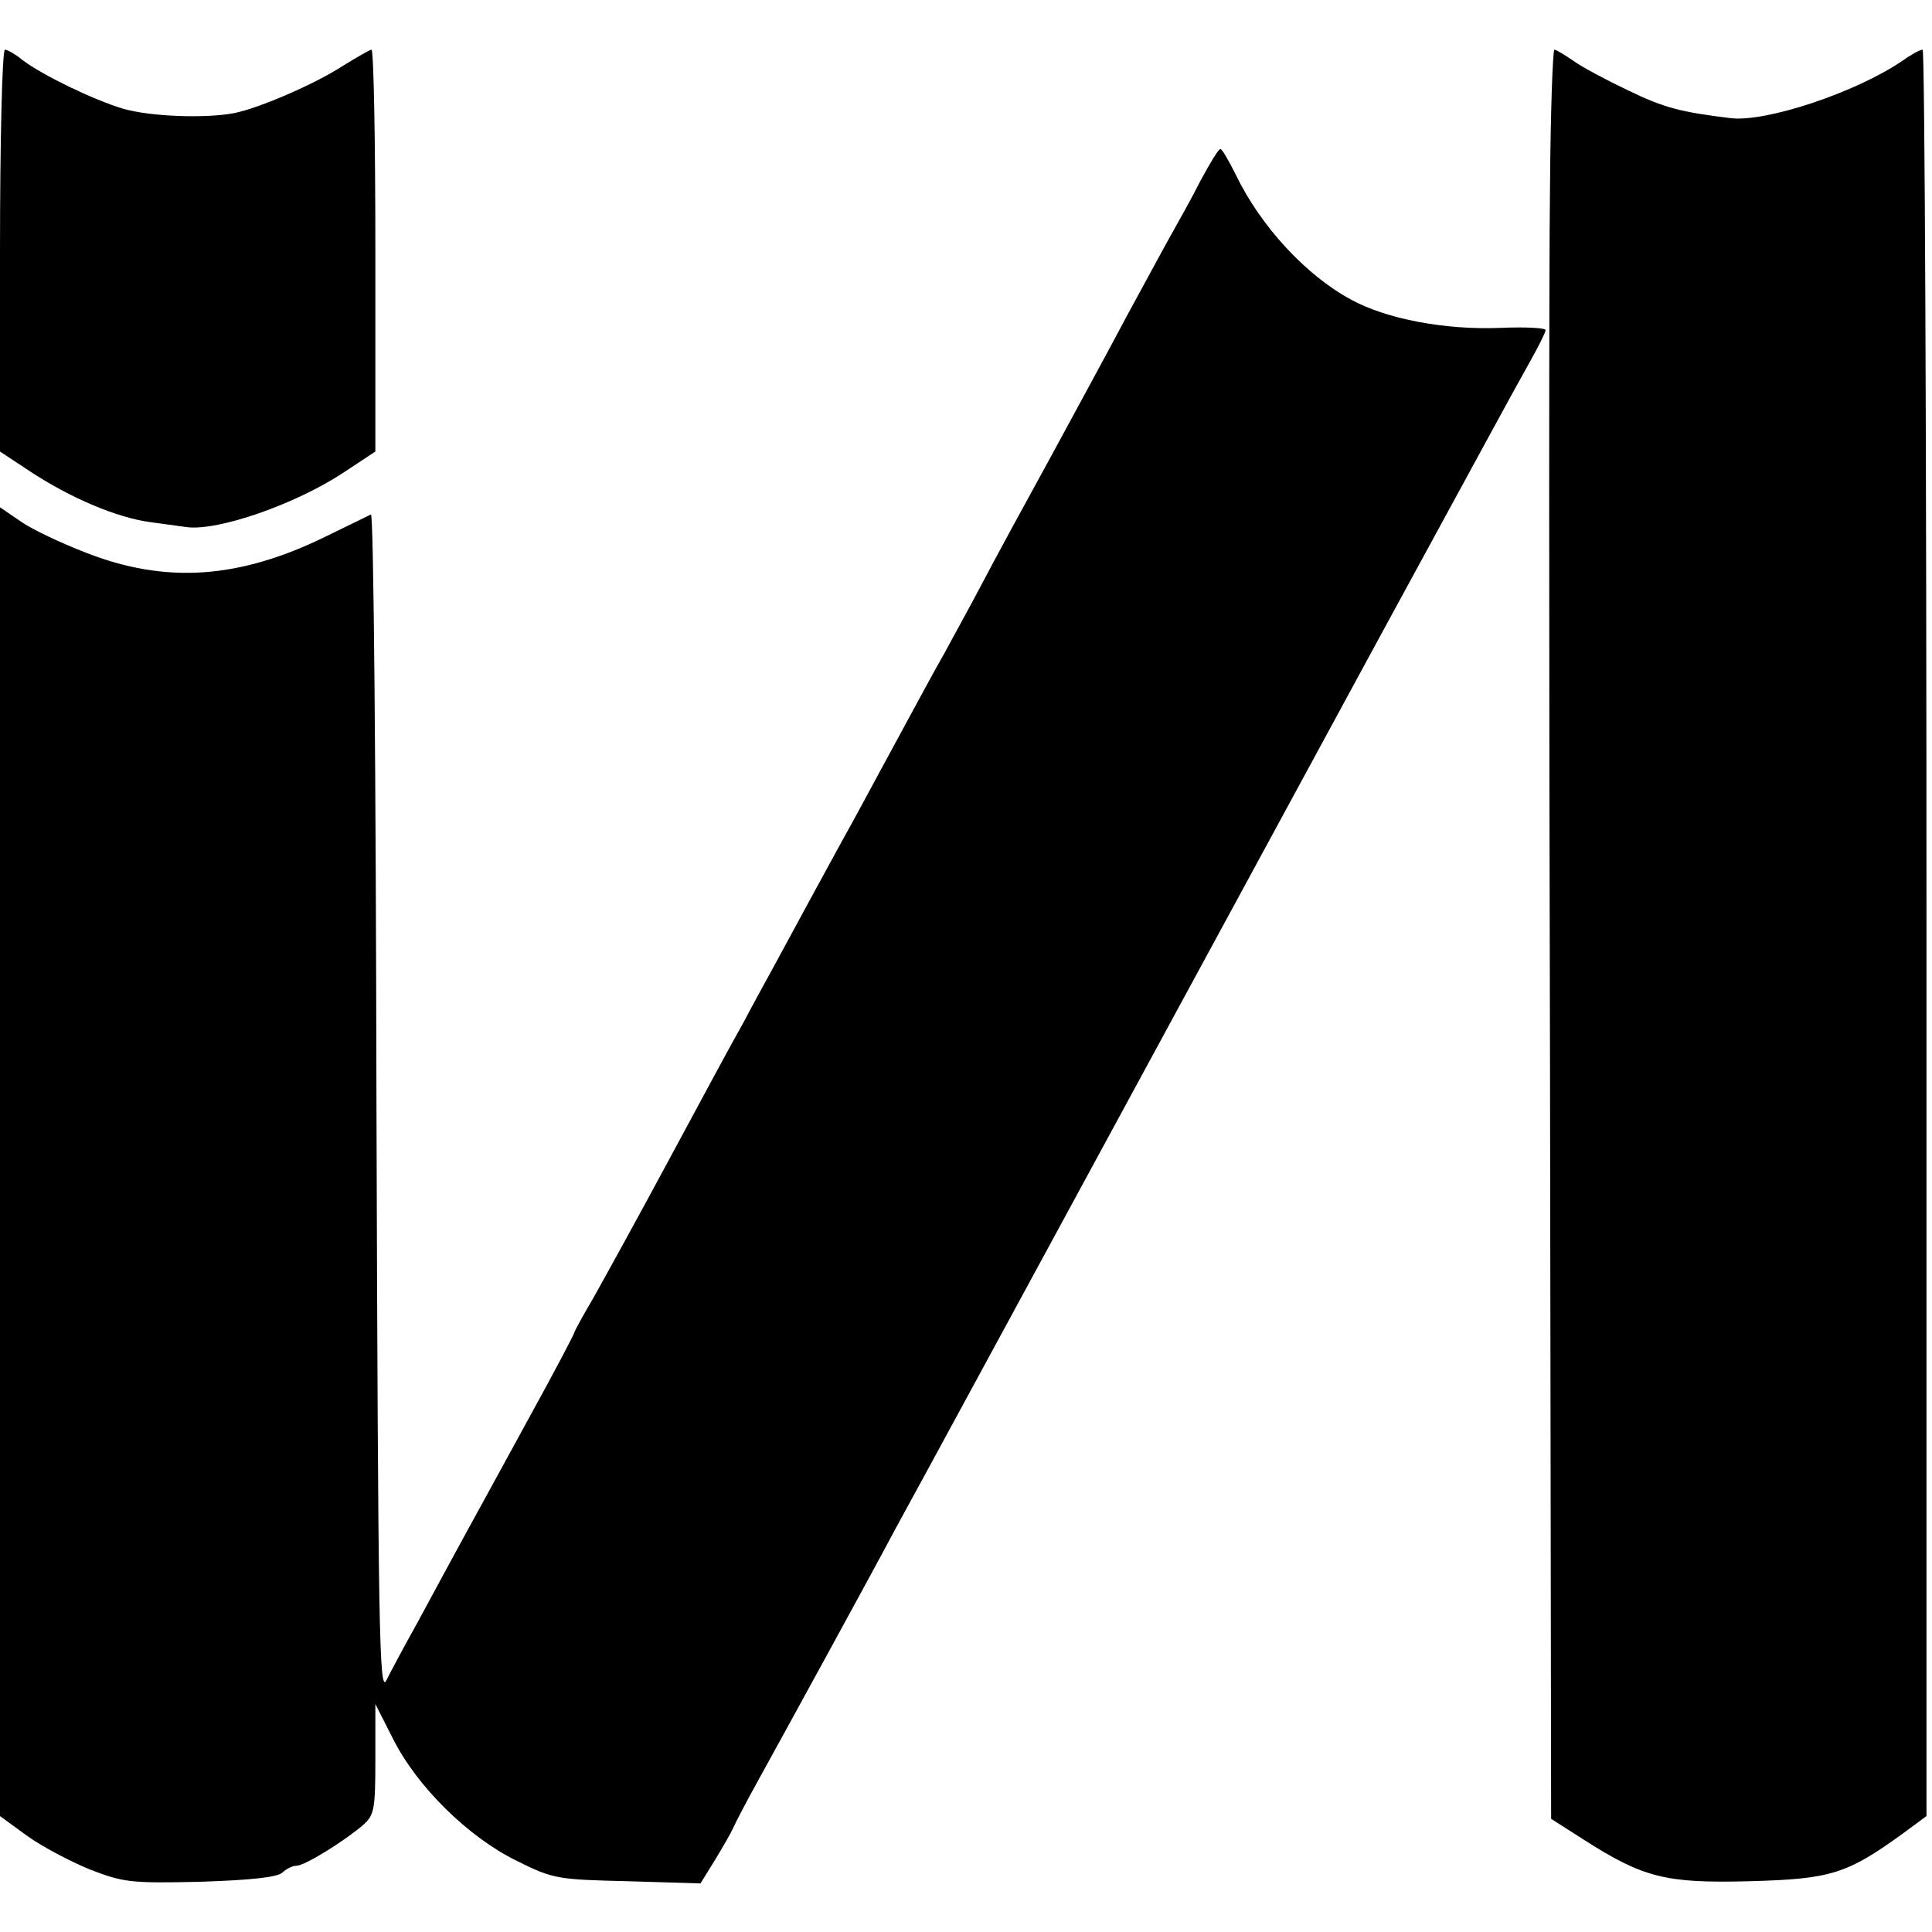 <?xml version="1.0" standalone="no"?>
<!DOCTYPE svg PUBLIC "-//W3C//DTD SVG 20010904//EN"
 "http://www.w3.org/TR/2001/REC-SVG-20010904/DTD/svg10.dtd">
<svg version="1.0" xmlns="http://www.w3.org/2000/svg"
 width="350pt" height="350pt" viewBox="0 0 350 350"
 preserveAspectRatio="xMidYMid meet">
<g transform="translate(0,350) scale(0.1,-0.1)"
fill="#000000" stroke="none">
<path d="M0 3046 l0 -364 53 -35 c74 -49 159 -85 220 -93 29 -4 58 -8 66 -9
57 -7 198 42 285 100 l56 37 0 364 c0 200 -3 364 -7 364 -3 0 -27 -14 -53 -30
-51 -33 -151 -76 -196 -85 -54 -10 -152 -6 -201 8 -56 17 -146 61 -182 88 -13
11 -28 19 -32 19 -5 0 -9 -164 -9 -364z"/>
<path d="M2808 3163 c-2 -137 -2 -858 0 -1603 l2 -1355 58 -37 c109 -70 150
-80 302 -76 147 4 176 13 278 87 l42 31 0 1600 c0 880 -3 1600 -7 1600 -5 0
-21 -9 -38 -21 -84 -57 -247 -111 -310 -103 -91 11 -121 19 -185 50 -40 19
-85 43 -100 54 -16 11 -31 20 -34 20 -3 0 -7 -111 -8 -247z"/>
<path d="M2175 3173 c-16 -32 -42 -78 -56 -103 -14 -25 -49 -90 -79 -145 -29
-55 -90 -167 -135 -250 -45 -82 -104 -190 -130 -240 -26 -49 -56 -103 -65
-120 -16 -28 -34 -61 -120 -220 -18 -33 -45 -84 -61 -112 -30 -55 -69 -126
-124 -228 -18 -33 -45 -82 -59 -109 -15 -26 -75 -137 -133 -245 -58 -108 -121
-222 -139 -254 -19 -32 -34 -60 -34 -62 0 -2 -35 -69 -78 -147 -43 -79 -98
-179 -122 -223 -24 -44 -62 -114 -84 -155 -23 -41 -48 -88 -56 -104 -13 -26
-15 83 -18 1043 -1 590 -5 1071 -10 1069 -4 -2 -41 -20 -82 -40 -157 -77 -290
-86 -435 -29 -44 17 -97 42 -117 56 l-38 26 0 -1186 0 -1185 48 -35 c26 -19
77 -46 113 -61 62 -24 74 -26 202 -23 91 3 140 8 149 17 6 6 18 12 25 12 15 0
86 44 121 74 20 18 22 28 22 119 l0 100 32 -63 c43 -86 136 -178 224 -221 66
-33 74 -34 201 -37 l132 -4 26 42 c14 23 29 49 33 58 4 9 23 46 43 82 42 76
201 366 251 460 31 56 296 545 885 1630 194 356 224 412 262 480 17 30 31 58
31 62 0 4 -37 6 -82 4 -100 -4 -206 16 -270 51 -82 44 -164 133 -209 226 -13
26 -25 47 -28 47 -4 0 -19 -26 -36 -57z"/>
</g>
</svg>
